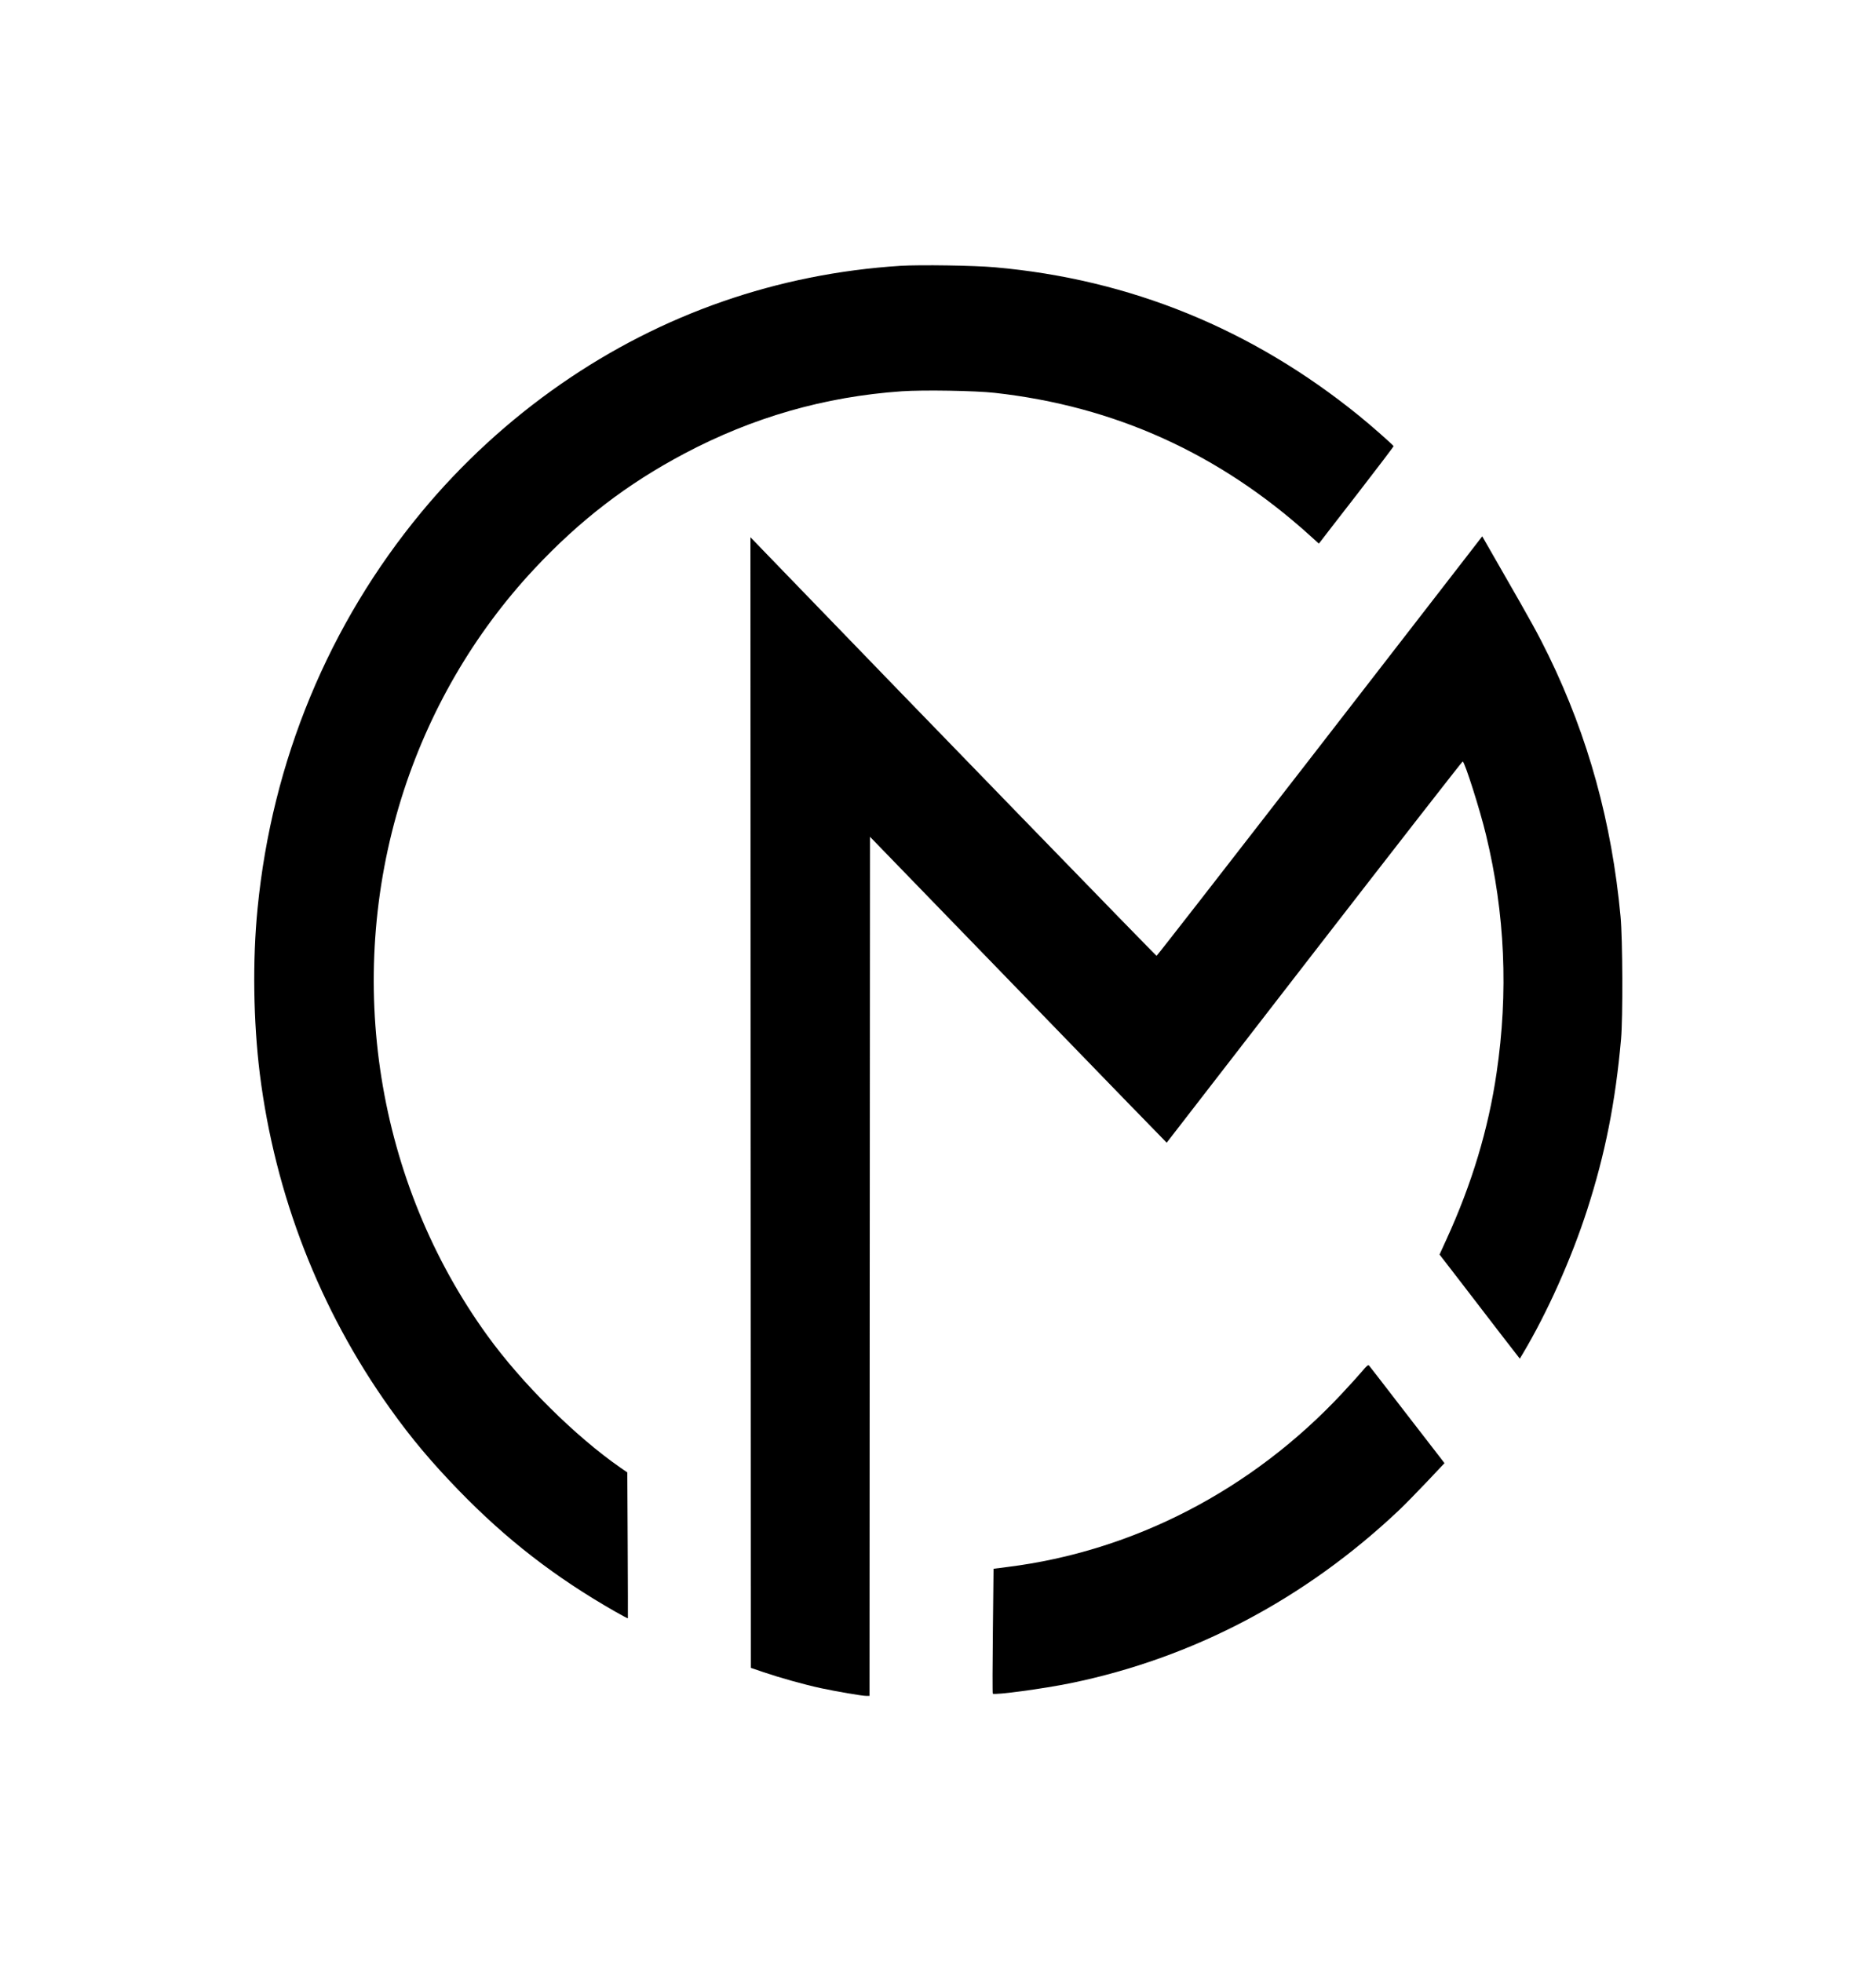 <?xml version="1.0" encoding="UTF-8"?>
<svg xmlns="http://www.w3.org/2000/svg" xmlns:xlink="http://www.w3.org/1999/xlink" width="154px" height="161px" viewBox="0 0 154 161" version="1.1">
<g id="surface1">
<path style=" stroke:none;fill-rule:nonzero;fill:rgb(0%,0%,0%);fill-opacity:1;" d="M 73.922 21.816 C 63.816 22.461 54.34 25.762 46.047 31.516 C 41.781 34.477 37.914 38.027 34.605 42.02 C 26.98 51.223 22.328 62.469 21.145 74.543 C 20.719 78.793 20.797 83.848 21.328 88.133 C 22.578 98.082 26.25 107.516 32.016 115.59 C 33.766 118.047 35.414 120 37.668 122.328 C 41.566 126.344 45.562 129.445 50.496 132.262 C 51.059 132.582 51.527 132.832 51.543 132.816 C 51.551 132.801 51.543 130.098 51.527 126.812 L 51.496 120.84 L 50.941 120.461 C 47.23 117.883 42.836 113.527 40 109.602 C 30.914 97.043 28.273 80.492 32.957 65.488 C 35.164 58.426 38.895 52.004 43.852 46.699 C 47.594 42.695 51.473 39.719 56.172 37.23 C 61.809 34.246 67.699 32.555 74.02 32.113 C 75.777 31.992 80.066 32.062 81.66 32.242 C 91.5 33.336 100.07 37.215 107.516 43.938 L 108.262 44.613 L 108.41 44.43 C 108.492 44.324 109.871 42.527 111.488 40.453 C 113.098 38.367 114.414 36.645 114.398 36.613 C 114.367 36.523 112.504 34.879 111.559 34.117 C 102.781 27 92.77 22.918 81.68 21.938 C 80.012 21.785 75.5 21.719 73.922 21.816 Z M 73.922 21.816 "/>
<path style=" stroke:none;fill-rule:nonzero;fill:rgb(0%,0%,0%);fill-opacity:1;" d="M 120.535 45.492 C 119.906 46.305 113.906 54.047 107.199 62.711 C 100.492 71.363 94.98 78.445 94.941 78.445 C 94.887 78.445 75.699 58.684 64.551 47.141 L 61.602 44.09 L 61.617 90.488 L 61.637 136.883 L 62.68 137.238 C 64.027 137.695 65.973 138.242 67.375 138.547 C 68.652 138.82 70.754 139.184 71.125 139.184 L 71.379 139.184 L 71.395 103.934 L 71.418 68.676 L 80.078 77.609 C 84.848 82.527 90.32 88.18 92.254 90.168 L 95.773 93.781 L 107.883 78.133 C 114.555 69.52 120.035 62.484 120.074 62.492 C 120.242 62.547 121.492 66.453 121.992 68.547 C 123.547 74.977 123.832 81.449 122.852 88.066 C 122.176 92.68 120.82 97.172 118.734 101.727 L 118.172 102.961 L 119.891 105.188 C 120.836 106.422 122.32 108.344 123.184 109.473 L 124.762 111.508 L 124.992 111.121 C 127.004 107.758 128.992 103.312 130.293 99.281 C 131.762 94.723 132.609 90.48 133.07 85.289 C 133.227 83.52 133.203 77.07 133.031 75.227 C 132.309 67.484 130.383 60.504 127.129 53.812 C 126.281 52.074 125.68 50.988 123.332 46.906 L 121.676 44.016 Z M 120.535 45.492 "/>
<path style=" stroke:none;fill-rule:nonzero;fill:rgb(0%,0%,0%);fill-opacity:1;" d="M 111.805 112.555 C 111.527 112.879 110.789 113.699 110.148 114.383 C 102.766 122.281 93.055 127.312 82.691 128.605 L 81.559 128.75 L 81.504 133.848 C 81.473 136.656 81.465 138.977 81.496 139 C 81.629 139.137 85.648 138.598 87.895 138.137 C 97.922 136.078 107.105 131.246 114.809 123.977 C 115.293 123.52 116.34 122.449 117.133 121.613 L 118.578 120.082 L 118.324 119.75 C 118.188 119.566 116.809 117.789 115.27 115.801 C 113.738 113.805 112.434 112.129 112.383 112.07 C 112.312 111.992 112.188 112.09 111.805 112.555 Z M 111.805 112.555 "/>
</g>
</svg>
